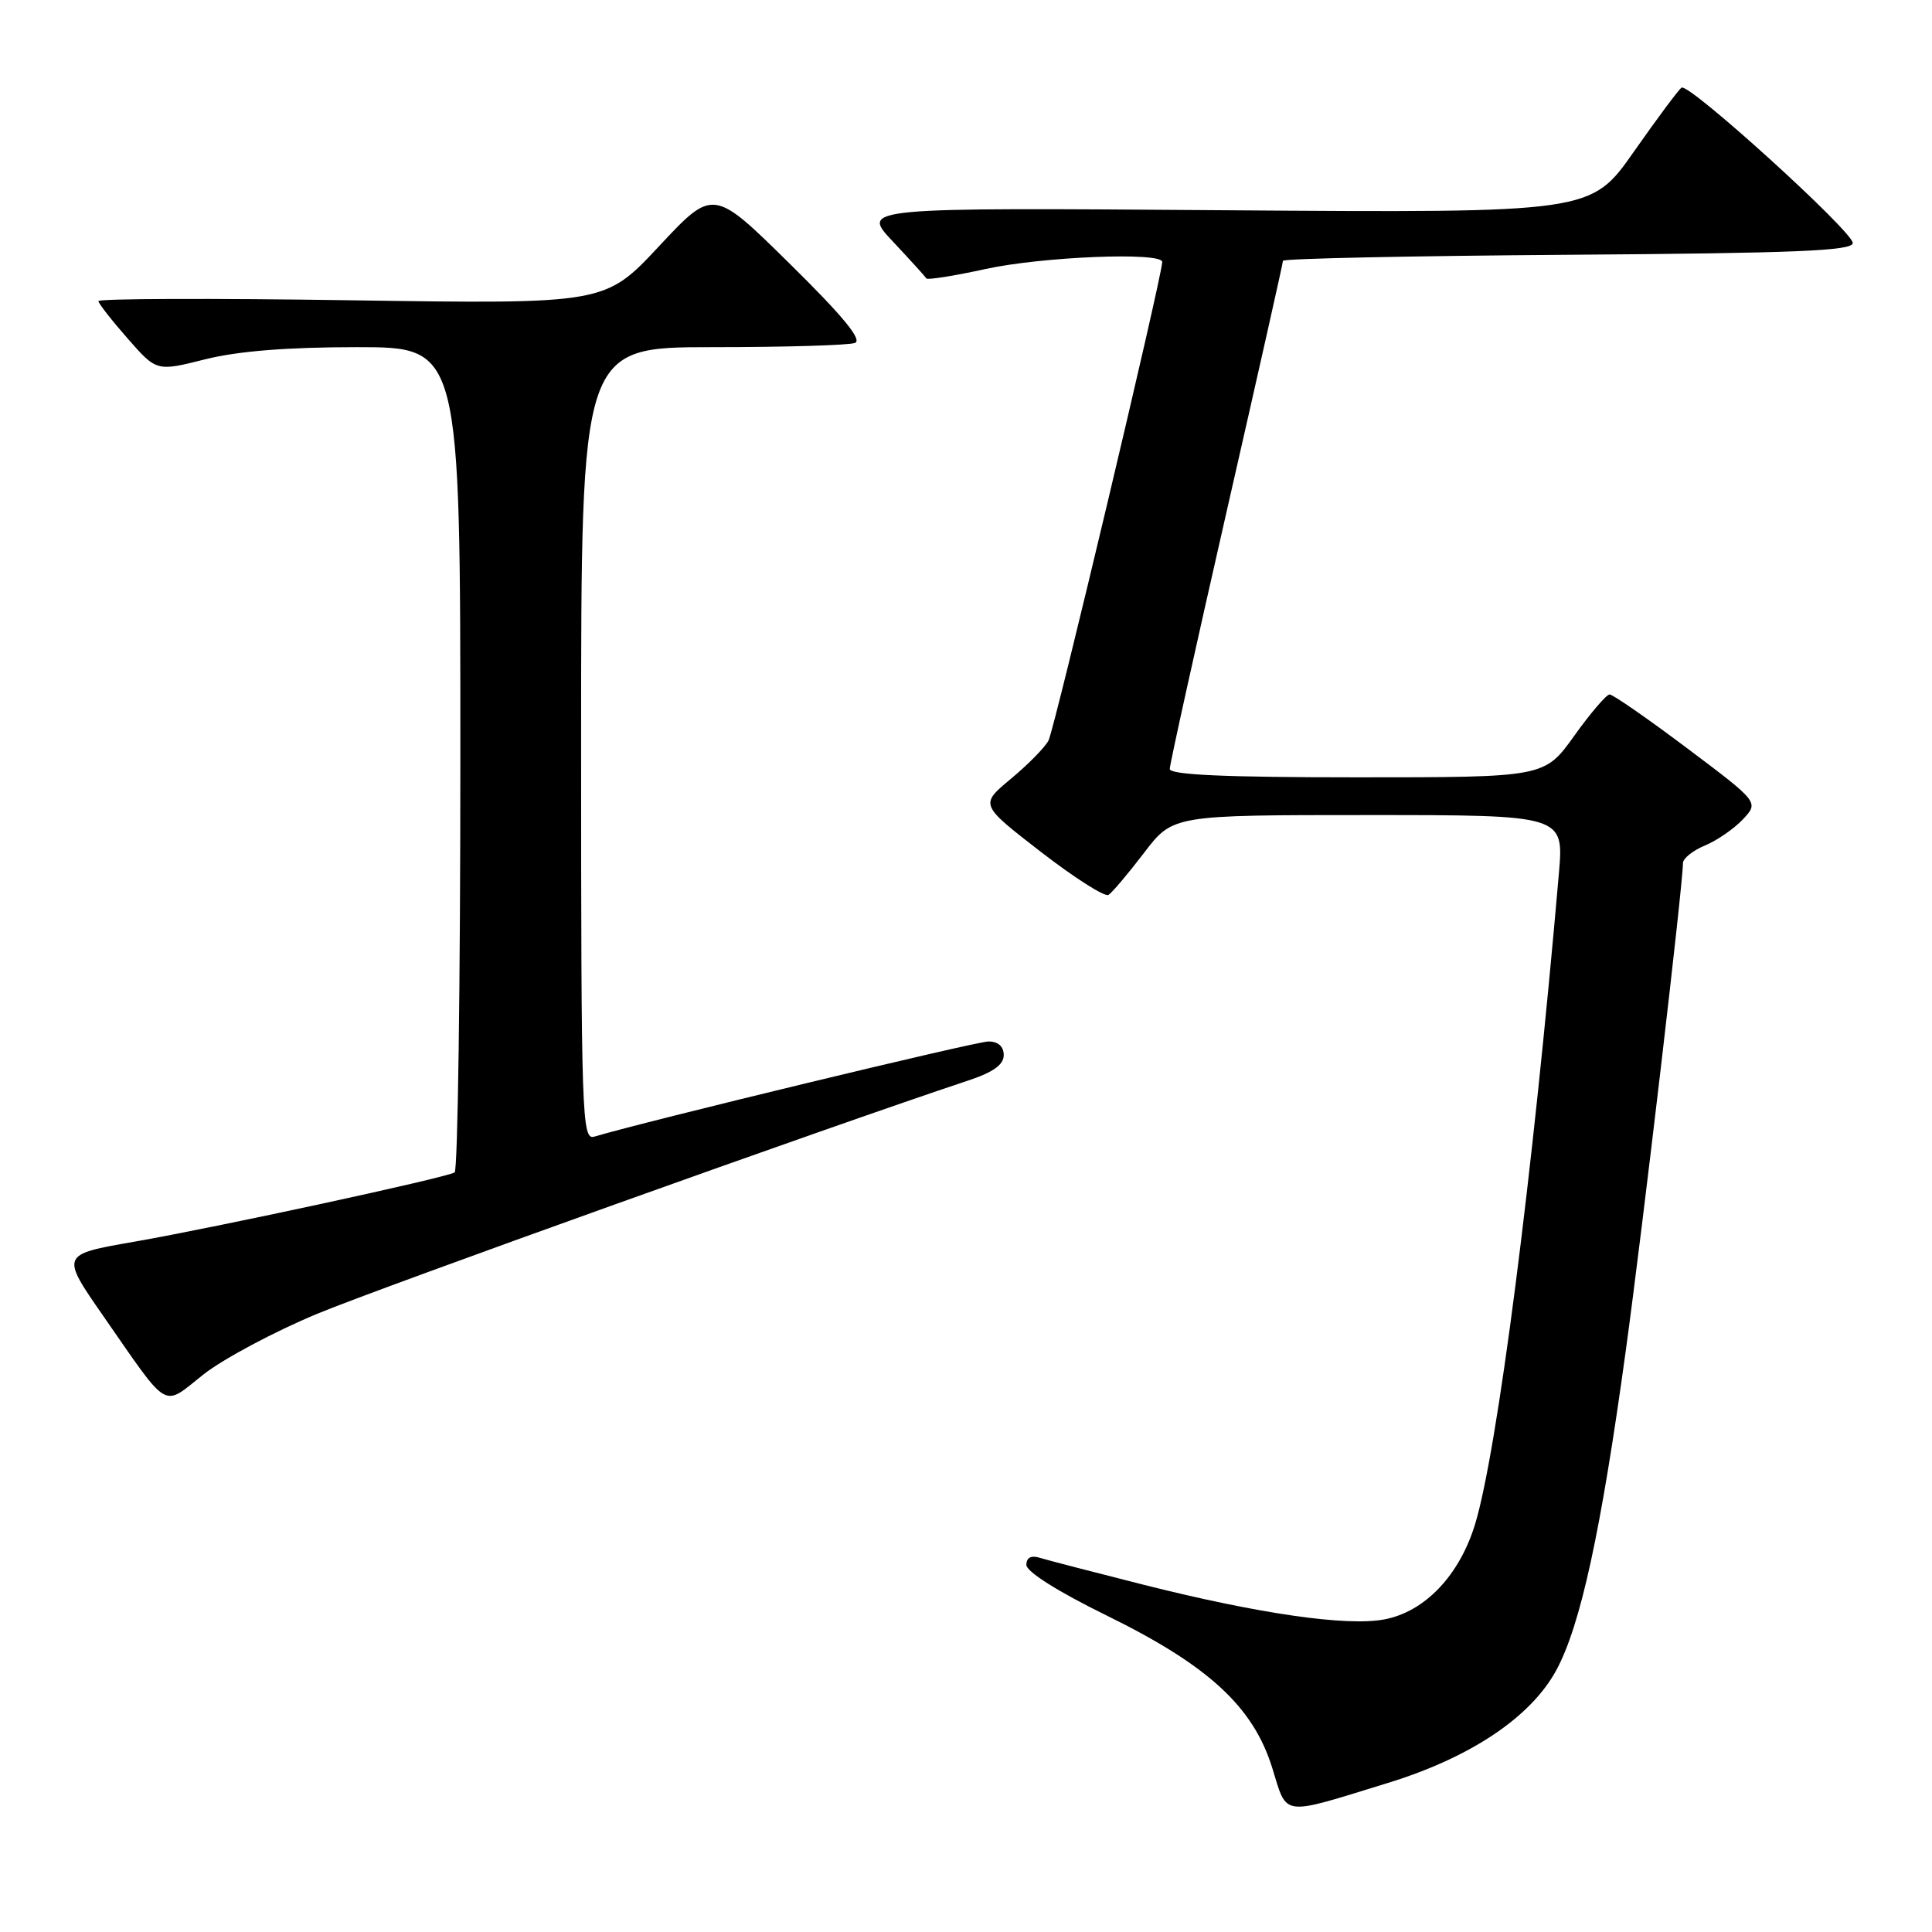 <?xml version="1.0" encoding="UTF-8" standalone="no"?>
<!DOCTYPE svg PUBLIC "-//W3C//DTD SVG 1.1//EN" "http://www.w3.org/Graphics/SVG/1.1/DTD/svg11.dtd" >
<svg xmlns="http://www.w3.org/2000/svg" xmlns:xlink="http://www.w3.org/1999/xlink" version="1.1" viewBox="0 0 256 256">
 <g >
 <path fill="currentColor"
d=" M 183.87 236.26 C 194.87 232.88 202.85 227.53 206.23 221.29 C 209.44 215.34 212.14 202.91 215.42 179.00 C 217.70 162.39 223.00 117.21 223.00 114.37 C 223.00 113.75 224.31 112.70 225.90 112.04 C 227.50 111.38 229.76 109.82 230.94 108.57 C 233.07 106.30 233.07 106.30 223.56 99.15 C 218.33 95.22 213.70 92.01 213.28 92.02 C 212.85 92.03 210.73 94.51 208.58 97.52 C 204.65 103.00 204.65 103.00 179.83 103.00 C 162.31 103.00 155.00 102.67 155.00 101.89 C 155.00 101.28 158.38 86.00 162.50 67.93 C 166.62 49.87 170.00 34.85 170.00 34.56 C 170.00 34.26 186.99 33.91 207.75 33.76 C 237.96 33.55 245.50 33.24 245.50 32.20 C 245.50 30.67 223.82 10.99 222.82 11.61 C 222.45 11.84 219.60 15.67 216.48 20.12 C 210.80 28.21 210.80 28.21 162.44 27.86 C 114.07 27.50 114.07 27.50 118.29 31.98 C 120.60 34.45 122.61 36.65 122.74 36.89 C 122.87 37.12 126.37 36.57 130.52 35.66 C 138.04 34.00 154.00 33.36 154.00 34.71 C 154.00 36.55 139.72 96.66 138.93 98.13 C 138.44 99.05 136.19 101.34 133.93 103.21 C 129.83 106.62 129.83 106.62 137.91 112.87 C 142.36 116.31 146.39 118.88 146.88 118.58 C 147.37 118.27 149.48 115.77 151.59 113.01 C 155.41 108.00 155.41 108.00 181.32 108.00 C 207.23 108.00 207.23 108.00 206.56 115.75 C 203.08 155.96 198.40 192.28 195.46 201.95 C 193.39 208.75 188.80 213.57 183.43 214.58 C 178.45 215.52 166.85 213.85 151.50 209.98 C 144.90 208.31 138.71 206.71 137.75 206.41 C 136.62 206.06 136.00 206.40 136.00 207.36 C 136.00 208.26 140.22 210.92 146.67 214.08 C 160.13 220.69 166.04 226.13 168.57 234.23 C 170.61 240.80 169.57 240.66 183.87 236.26 Z  M 42.04 174.08 C 50.50 170.57 110.10 149.22 128.25 143.19 C 131.59 142.09 133.00 141.08 133.00 139.81 C 133.00 138.66 132.26 138.00 130.97 138.00 C 129.34 138.00 85.44 148.60 78.75 150.61 C 77.10 151.11 77.00 148.17 77.00 98.57 C 77.00 46.00 77.00 46.00 94.42 46.00 C 104.00 46.00 112.49 45.75 113.29 45.44 C 114.30 45.05 111.68 41.87 104.62 34.92 C 94.50 24.95 94.50 24.95 87.33 32.62 C 80.17 40.29 80.17 40.29 46.58 39.79 C 28.11 39.51 13.02 39.56 13.04 39.90 C 13.07 40.23 14.81 42.46 16.92 44.86 C 20.75 49.23 20.75 49.23 27.19 47.61 C 31.55 46.52 38.04 46.00 47.31 46.00 C 61.00 46.00 61.00 46.00 61.00 100.44 C 61.00 130.38 60.66 155.09 60.24 155.35 C 59.09 156.06 28.76 162.62 17.76 164.54 C 8.03 166.23 8.03 166.23 13.68 174.37 C 22.56 187.14 21.44 186.49 26.96 182.12 C 29.58 180.06 36.36 176.44 42.04 174.08 Z "/>
</g>
</svg>